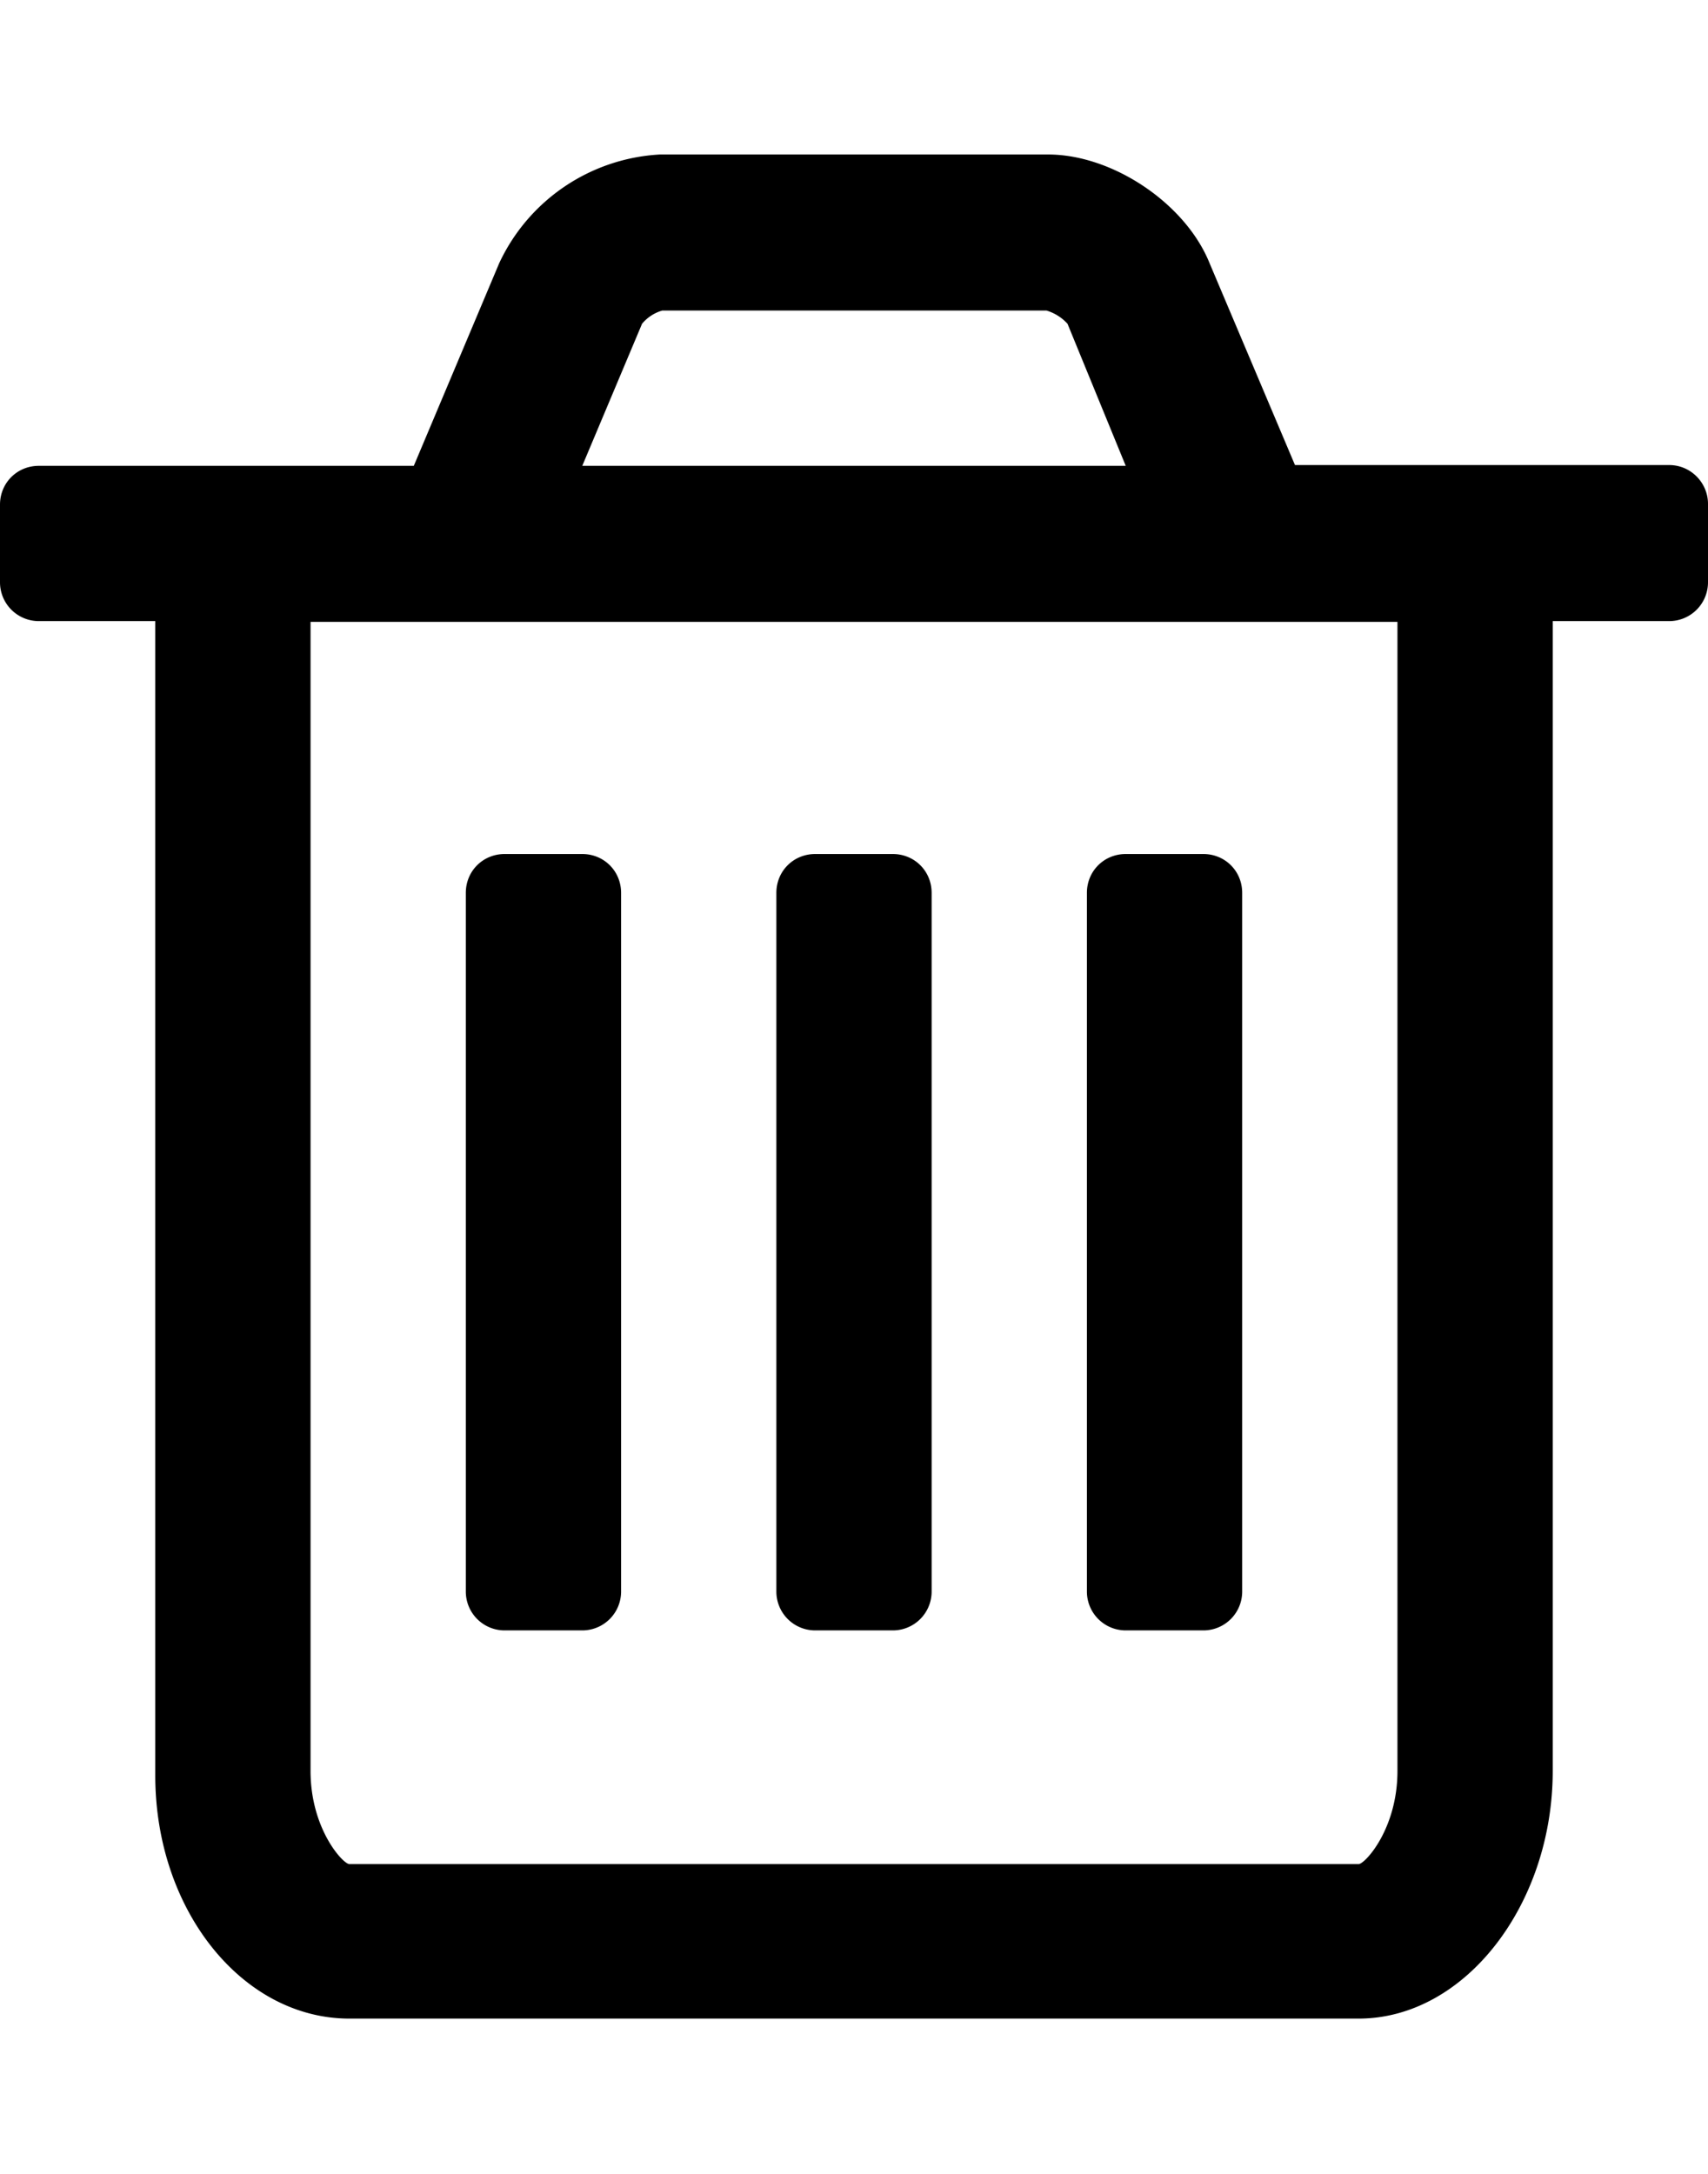 <svg xmlns="http://www.w3.org/2000/svg" viewBox="0 0 22 28" id="icon"><path d="M8 11.5v9a.5.5 0 0 1-.5.5h-1a.5.5 0 0 1-.5-.5v-9c0-.28.22-.5.5-.5h1c.28 0 .5.22.5.5zm4 0v9a.5.5 0 0 1-.5.5h-1a.5.5 0 0 1-.5-.5v-9c0-.28.22-.5.5-.5h1c.28 0 .5.22.5.5zm4 0v9a.5.5 0 0 1-.5.5h-1a.5.5 0 0 1-.5-.5v-9c0-.28.22-.5.5-.5h1c.28 0 .5.22.5.5zm2 11.31V8.01H4v14.8c0 .75.42 1.2.5 1.2h13c.08 0 .5-.45.5-1.2zM7.5 6h7l-.75-1.83a.6.6 0 0 0-.27-.17H8.53a.53.53 0 0 0-.26.17zm14.5.5v1a.5.5 0 0 1-.5.5H20v14.81c0 1.72-1.13 3.19-2.5 3.19h-13C3.12 26 2 24.6 2 22.87V8H.5a.5.5 0 0 1-.5-.5v-1c0-.28.22-.5.5-.5h4.83l1.1-2.61a2.43 2.43 0 0 1 2.07-1.4h5c.83 0 1.77.63 2.08 1.4l1.1 2.6h4.82c.28 0 .5.23.5.5z"/></svg>
